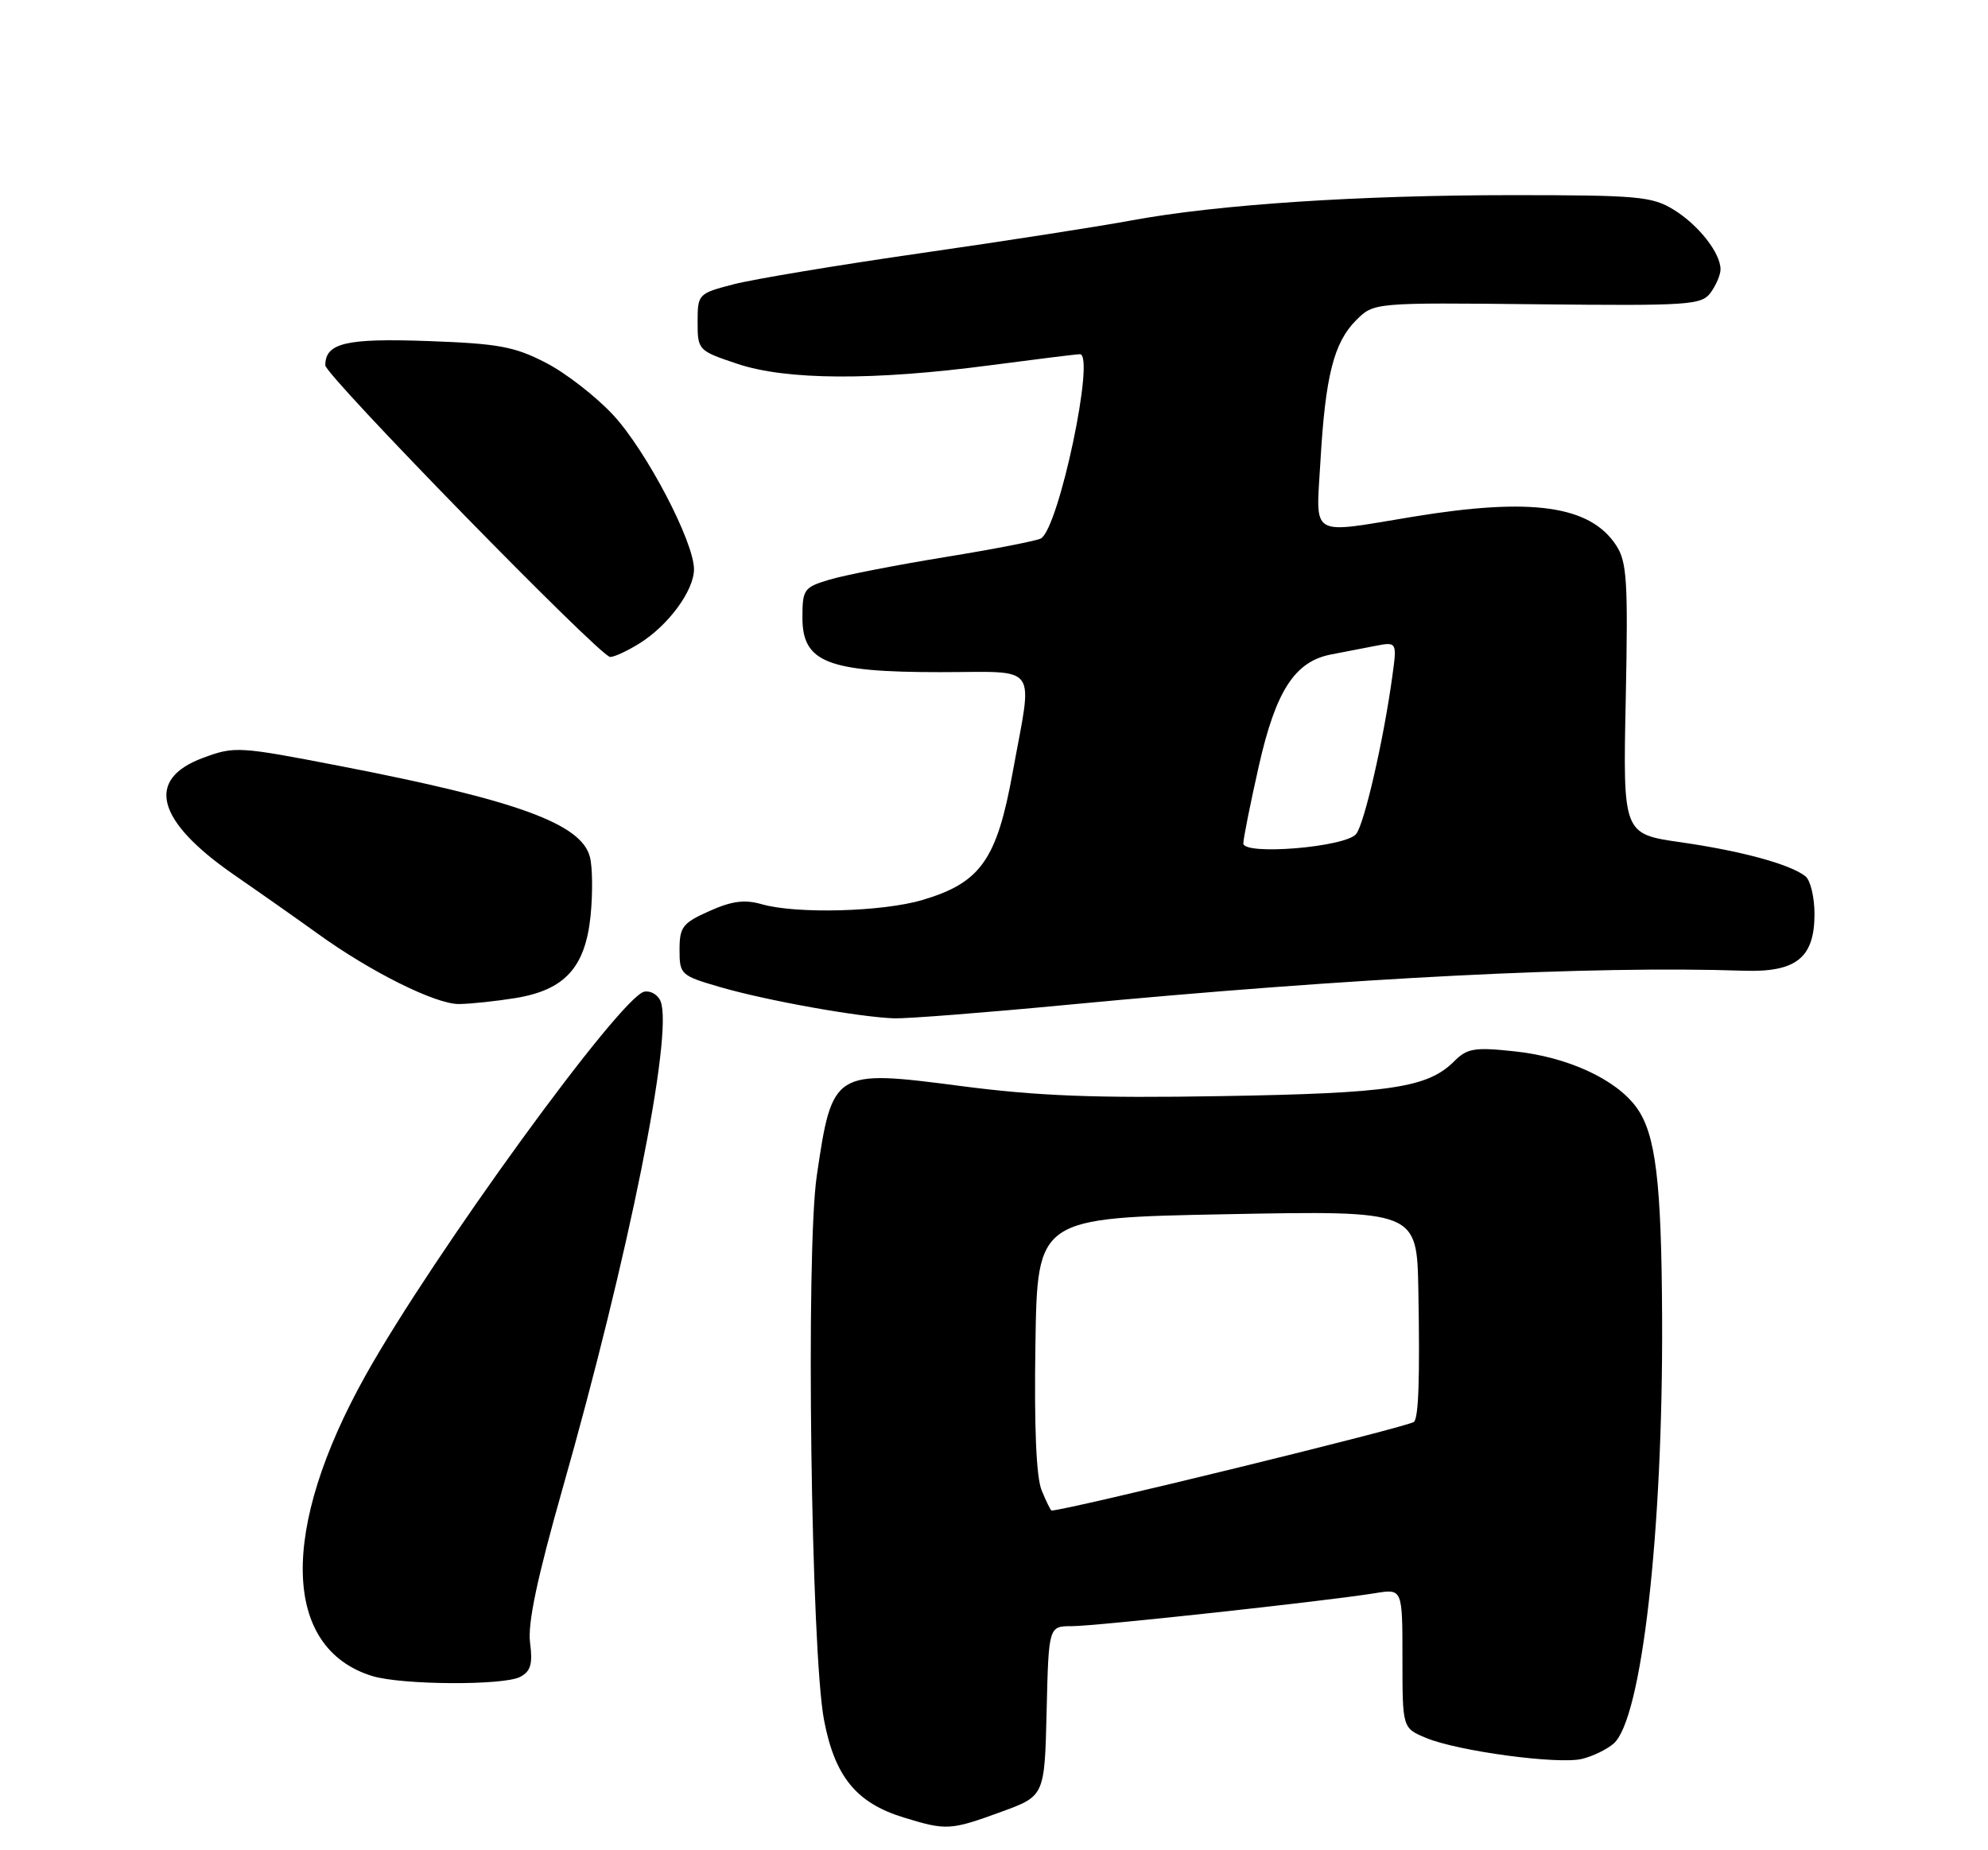 <?xml version="1.0" encoding="UTF-8" standalone="no"?>
<!DOCTYPE svg PUBLIC "-//W3C//DTD SVG 1.1//EN" "http://www.w3.org/Graphics/SVG/1.1/DTD/svg11.dtd" >
<svg xmlns="http://www.w3.org/2000/svg" xmlns:xlink="http://www.w3.org/1999/xlink" version="1.1" viewBox="0 0 275 256">
 <g >
 <path fill="currentColor"
d=" M 138.50 250.69 C 144.50 248.50 144.50 248.50 144.78 236.75 C 145.06 225.00 145.06 225.00 148.28 225.00 C 151.60 225.00 183.57 221.52 190.25 220.43 C 194.00 219.82 194.00 219.82 194.00 229.46 C 194.00 239.10 194.00 239.10 197.26 240.46 C 201.64 242.29 215.49 244.16 218.82 243.37 C 220.30 243.02 222.27 242.06 223.21 241.25 C 227.10 237.87 230.05 211.99 229.92 182.50 C 229.84 163.49 229.04 156.89 226.37 153.22 C 223.53 149.32 216.86 146.25 209.54 145.47 C 203.97 144.87 202.96 145.04 201.17 146.83 C 197.49 150.51 192.40 151.27 169.00 151.66 C 151.41 151.96 143.51 151.65 132.80 150.25 C 115.34 147.97 115.12 148.11 112.98 162.72 C 111.45 173.18 112.19 228.62 113.99 238.00 C 115.48 245.81 118.46 249.46 124.97 251.46 C 130.91 253.29 131.46 253.26 138.50 250.69 Z  M 71.97 232.01 C 73.42 231.24 73.71 230.22 73.32 227.26 C 72.98 224.61 74.31 218.33 77.81 206.00 C 86.97 173.77 93.14 143.13 91.39 138.57 C 91.04 137.65 90.02 137.04 89.13 137.21 C 85.88 137.84 59.89 173.62 50.57 190.30 C 38.65 211.64 39.02 228.06 51.50 231.90 C 55.58 233.15 69.70 233.23 71.97 232.01 Z  M 147.72 139.02 C 187.16 135.27 220.24 133.60 241.15 134.31 C 248.46 134.56 251.00 132.54 251.00 126.47 C 251.00 124.15 250.44 121.80 249.75 121.25 C 247.65 119.58 240.93 117.75 232.52 116.54 C 224.50 115.39 224.50 115.39 224.89 96.73 C 225.22 80.37 225.06 77.74 223.56 75.45 C 219.95 69.94 211.85 68.80 195.50 71.49 C 180.94 73.88 182.04 74.55 182.66 63.75 C 183.34 52.02 184.51 47.40 187.59 44.31 C 190.05 41.86 190.05 41.86 212.67 42.10 C 233.71 42.32 235.38 42.21 236.64 40.48 C 237.39 39.45 238.00 38.01 238.00 37.27 C 238.00 35.01 234.97 31.14 231.53 29.02 C 228.55 27.18 226.57 27.00 209.28 27.00 C 187.92 27.00 168.39 28.30 156.50 30.50 C 152.10 31.32 139.05 33.35 127.50 35.01 C 115.95 36.67 104.25 38.62 101.50 39.33 C 96.57 40.61 96.50 40.68 96.50 44.57 C 96.50 48.44 96.58 48.53 102.00 50.34 C 108.77 52.61 120.80 52.68 137.05 50.53 C 143.35 49.70 148.90 49.01 149.38 49.01 C 151.55 48.99 146.50 72.95 144.01 74.49 C 143.50 74.81 137.55 75.97 130.79 77.07 C 124.03 78.17 116.81 79.58 114.75 80.20 C 111.20 81.26 111.00 81.54 111.00 85.47 C 111.00 91.63 114.45 93.00 130.03 93.00 C 143.94 93.00 142.87 91.53 140.09 106.83 C 137.90 118.95 135.65 122.14 127.61 124.52 C 122.07 126.17 110.16 126.48 105.37 125.11 C 103.01 124.43 101.24 124.66 98.12 126.06 C 94.42 127.71 94.00 128.26 94.00 131.42 C 94.00 134.84 94.16 134.99 99.67 136.59 C 106.07 138.45 118.87 140.74 123.72 140.90 C 125.50 140.95 136.30 140.11 147.72 139.02 Z  M 71.33 138.09 C 78.12 136.97 80.95 133.87 81.69 126.76 C 82.00 123.69 81.97 120.02 81.61 118.60 C 80.46 113.98 71.54 110.73 47.05 105.99 C 33.00 103.27 32.47 103.23 28.06 104.87 C 20.07 107.84 21.61 113.59 32.40 121.06 C 36.31 123.76 41.52 127.43 44.00 129.22 C 51.30 134.49 60.28 138.96 63.50 138.92 C 65.15 138.90 68.67 138.52 71.33 138.09 Z  M 88.40 89.06 C 92.42 86.58 96.00 81.73 96.00 78.76 C 96.00 74.97 89.44 62.43 84.85 57.45 C 82.50 54.91 78.31 51.64 75.54 50.21 C 71.19 47.95 68.96 47.54 59.23 47.19 C 47.85 46.78 45.00 47.45 45.00 50.55 C 45.00 51.93 82.86 90.71 84.38 90.89 C 84.87 90.95 86.67 90.13 88.40 89.06 Z  M 144.10 206.23 C 143.34 204.42 143.05 197.46 143.23 185.98 C 143.50 168.50 143.50 168.50 169.75 168.00 C 196.00 167.50 196.00 167.50 196.20 178.50 C 196.42 190.64 196.24 196.09 195.60 196.73 C 194.95 197.39 147.48 209.00 145.46 209.00 C 145.34 209.00 144.73 207.76 144.10 206.23 Z  M 171.99 116.69 C 171.99 116.04 172.95 111.22 174.13 106.00 C 176.48 95.58 179.11 91.51 184.14 90.55 C 185.71 90.25 188.41 89.73 190.13 89.39 C 193.26 88.78 193.26 88.78 192.59 93.64 C 191.40 102.35 188.73 113.99 187.60 115.39 C 186.14 117.22 172.00 118.39 171.99 116.69 Z "/>
</g>
</svg>